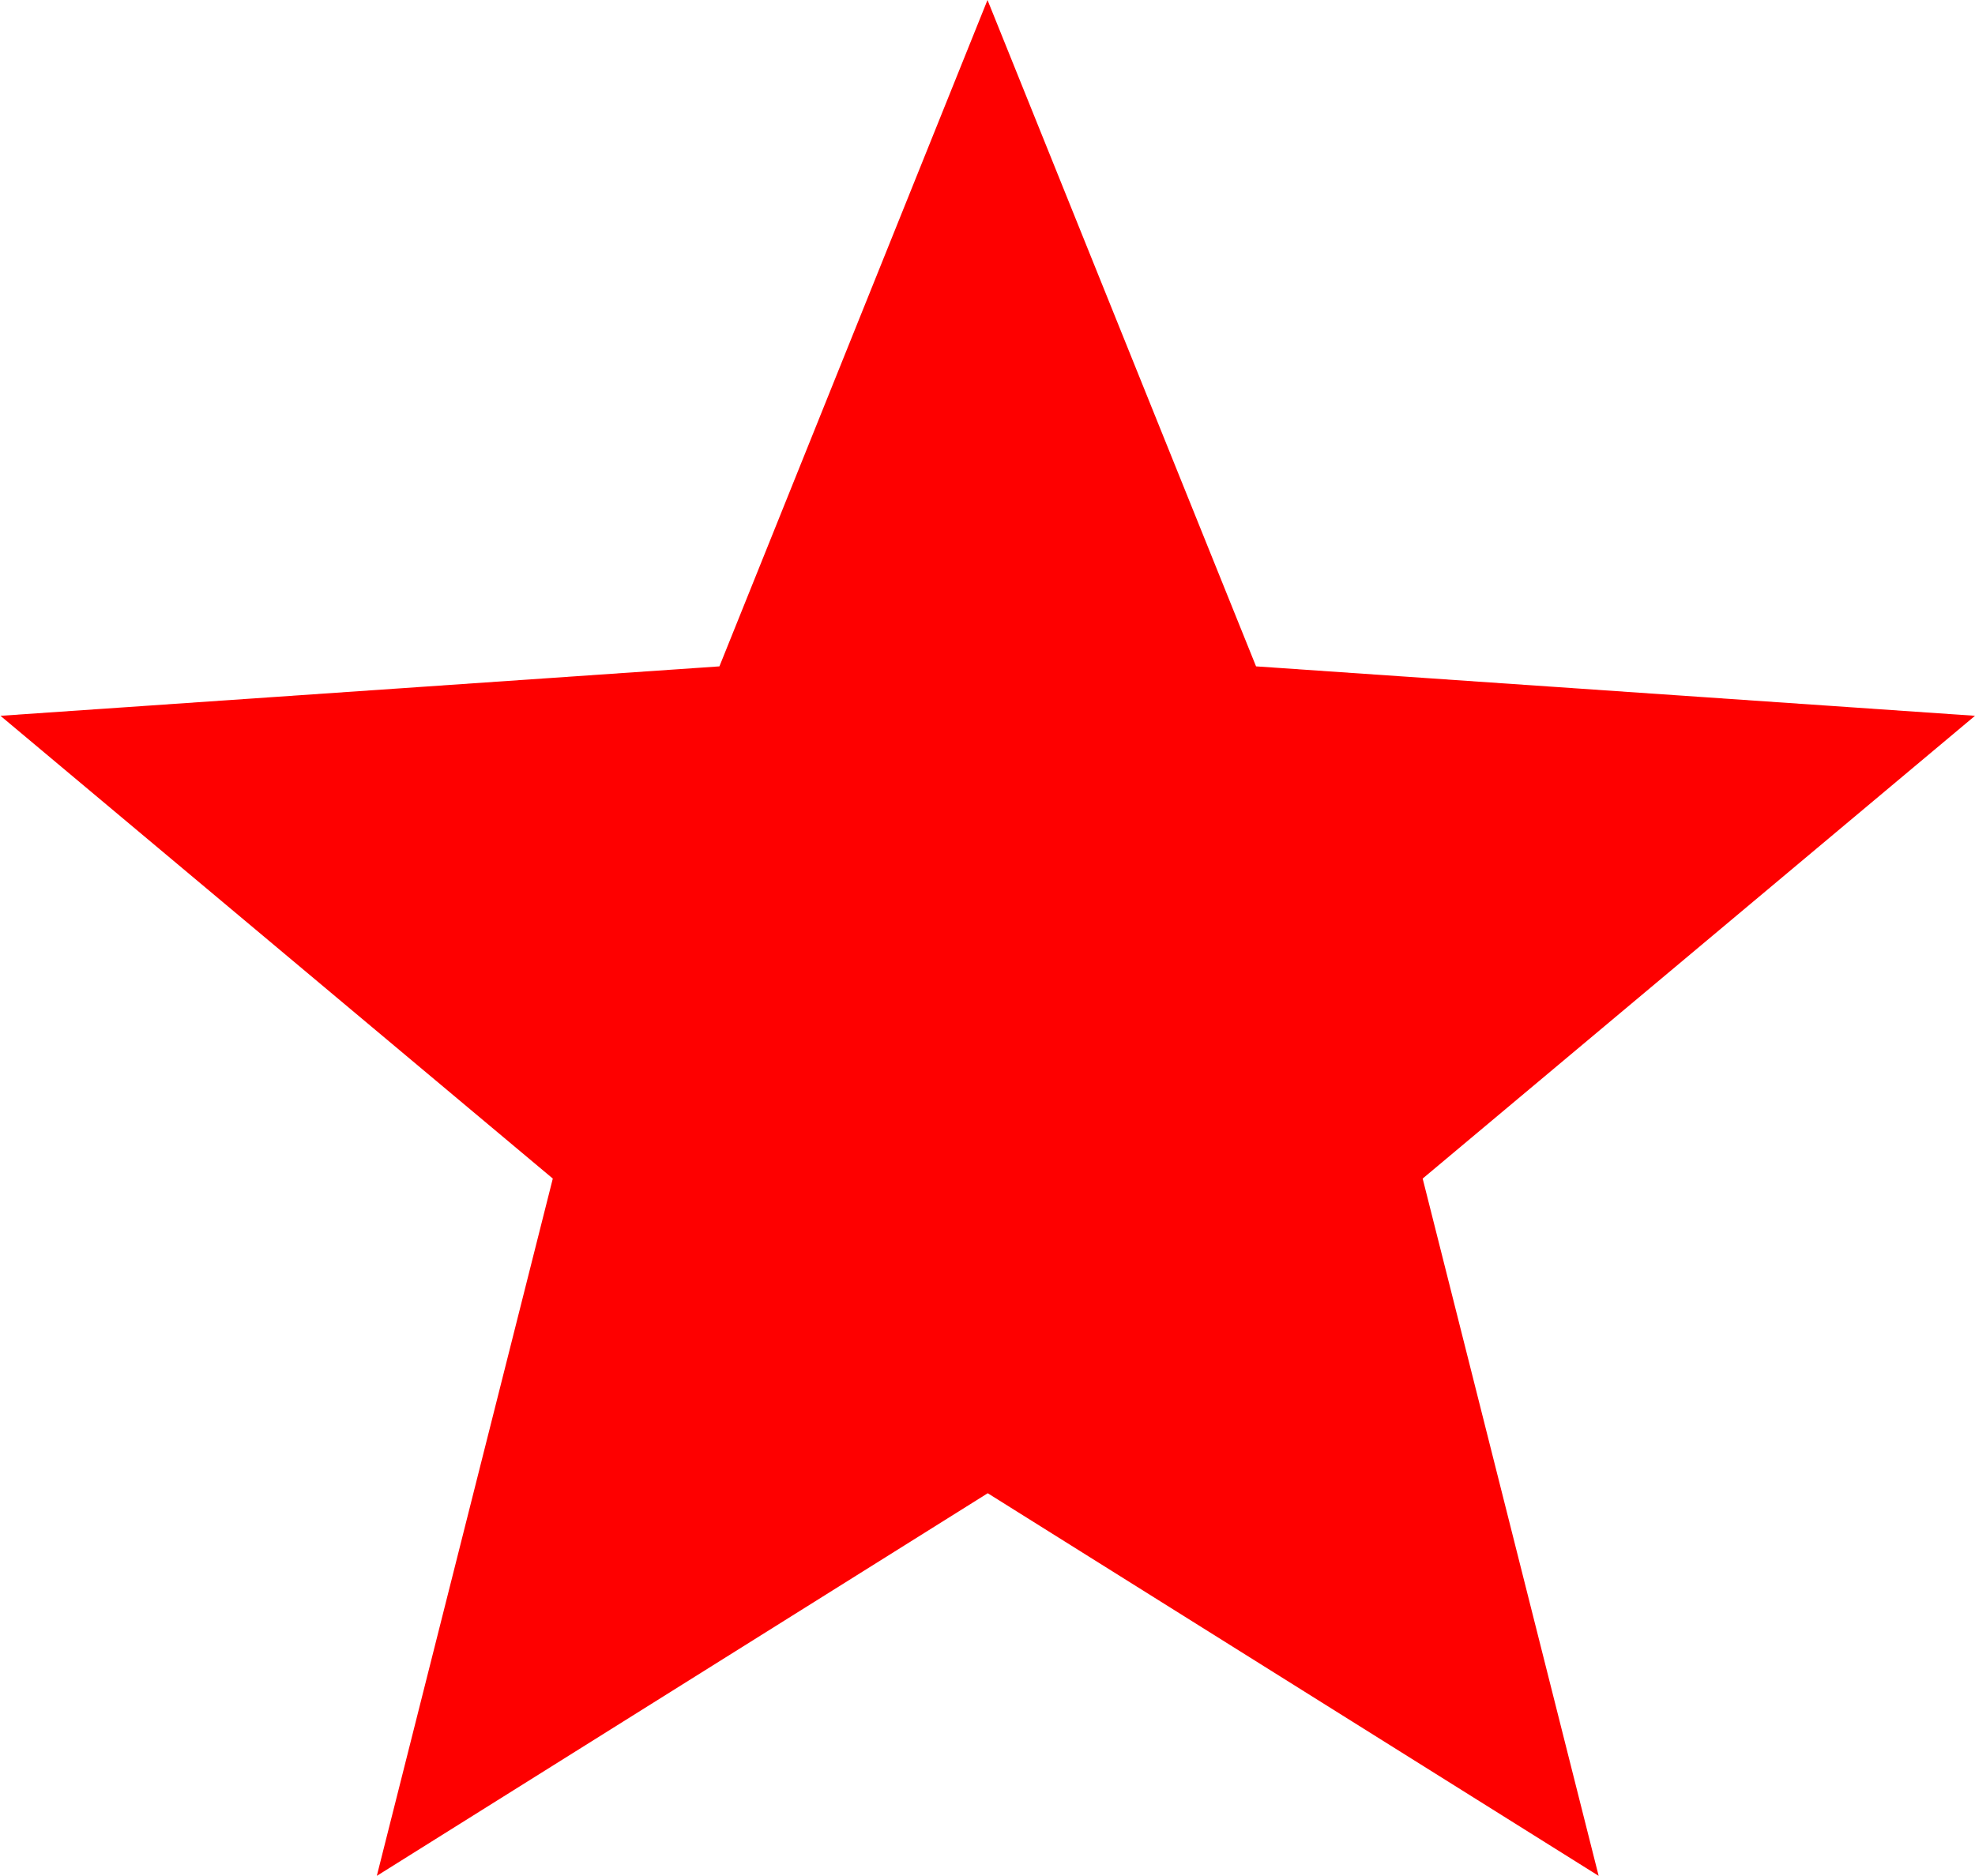 <svg xmlns="http://www.w3.org/2000/svg" width="8.428" height="8.006" viewBox="0 0 8.428 8.006">
  <path id="path2006" d="M117.814,250.9l1.146,2.844,3.068.211-2.357,1.975.751,2.976-2.607-1.633-2.607,1.633.751-2.976-2.357-1.975,3.068-.211Z" transform="translate(-113.6 -250.9)" fill="#fe0000"/>
</svg>
